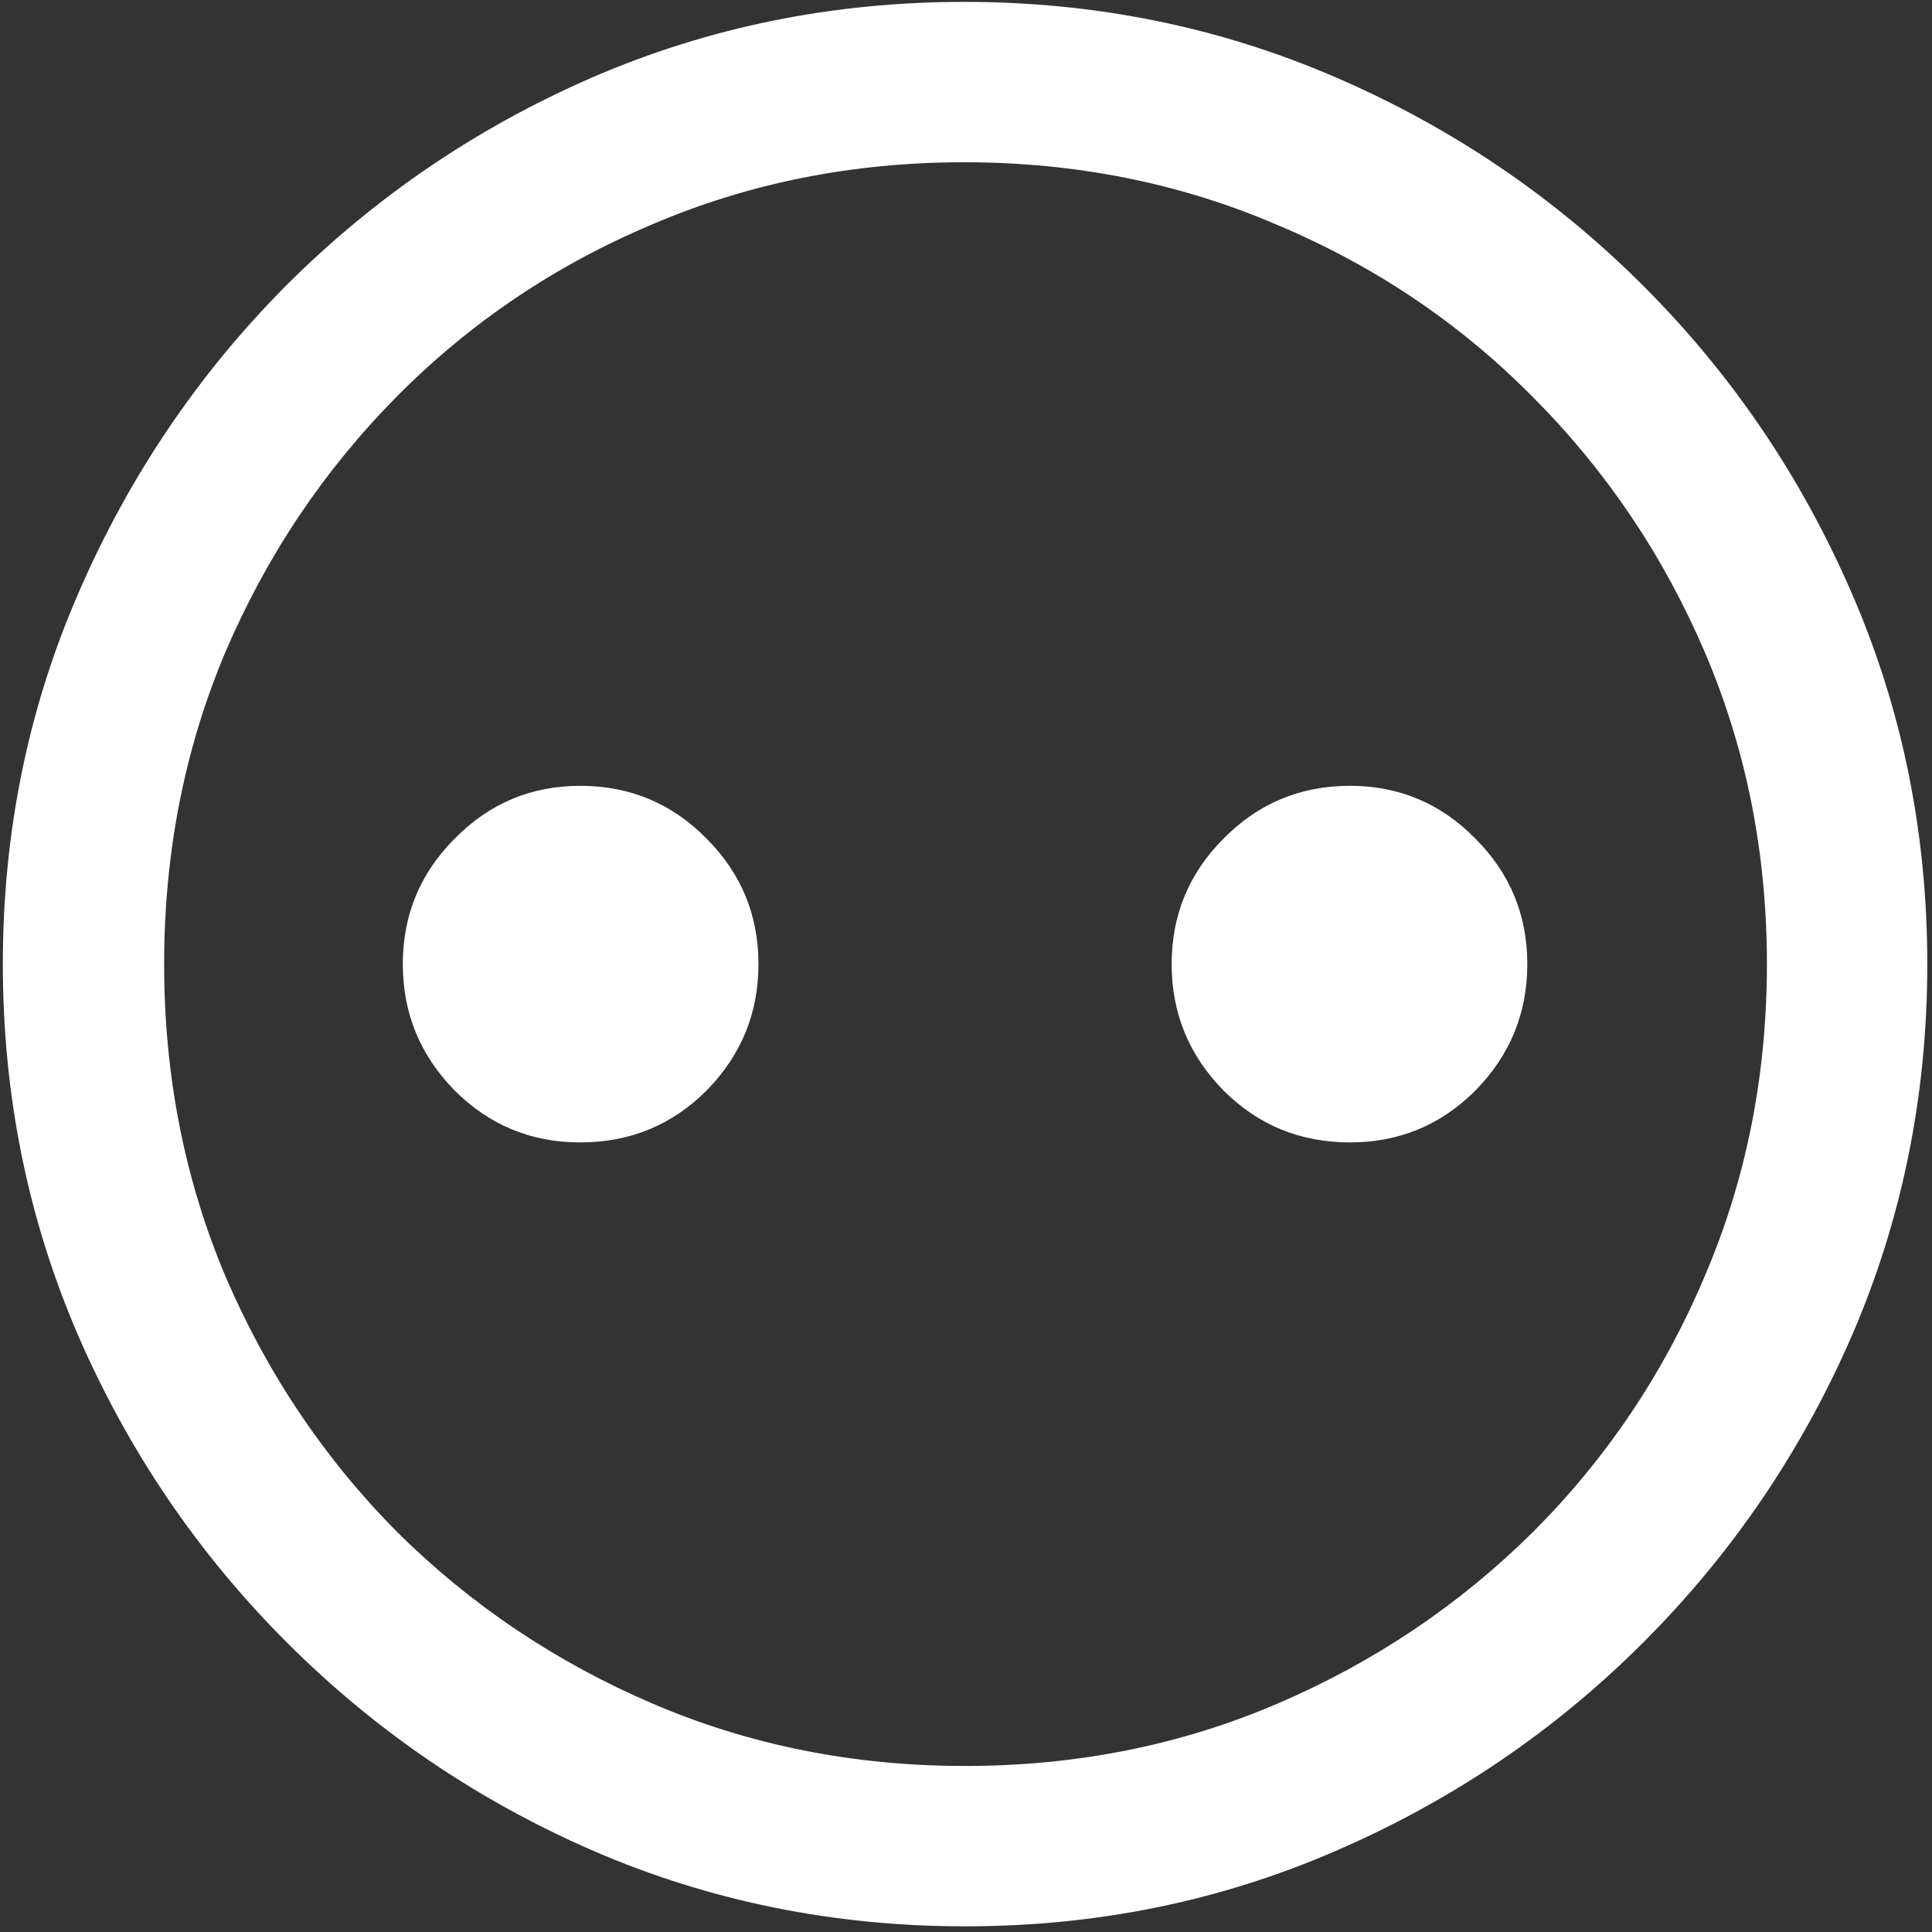 <svg width="128" height="128" viewBox="0 0 128 128" fill="none" xmlns="http://www.w3.org/2000/svg">
<rect x="0" y="0" width="128" height="128" fill="#333333" stroke="none"/>
<path d="M38.438 75.688C41.729 75.688 44.521 74.542 46.812 72.25C49.104 69.917 50.25 67.125 50.25 63.875C50.25 60.625 49.104 57.854 46.812 55.562C44.521 53.229 41.729 52.062 38.438 52.062C35.188 52.062 32.417 53.229 30.125 55.562C27.833 57.854 26.688 60.625 26.688 63.875C26.688 67.125 27.833 69.917 30.125 72.25C32.417 74.542 35.188 75.688 38.438 75.688ZM89.438 75.688C92.688 75.688 95.458 74.542 97.75 72.25C100.042 69.917 101.188 67.125 101.188 63.875C101.188 60.625 100.042 57.854 97.75 55.562C95.458 53.229 92.688 52.062 89.438 52.062C86.146 52.062 83.354 53.229 81.062 55.562C78.771 57.854 77.625 60.625 77.625 63.875C77.625 67.125 78.771 69.917 81.062 72.25C83.354 74.542 86.146 75.688 89.438 75.688ZM63.938 127.625C72.646 127.625 80.833 125.958 88.5 122.625C96.208 119.292 103 114.688 108.875 108.812C114.75 102.938 119.354 96.167 122.688 88.5C126.021 80.792 127.688 72.583 127.688 63.875C127.688 55.167 126.021 46.979 122.688 39.312C119.354 31.604 114.75 24.812 108.875 18.938C103 13.062 96.208 8.458 88.5 5.125C80.792 1.792 72.583 0.125 63.875 0.125C55.167 0.125 46.958 1.792 39.25 5.125C31.583 8.458 24.812 13.062 18.938 18.938C13.104 24.812 8.521 31.604 5.188 39.312C1.854 46.979 0.188 55.167 0.188 63.875C0.188 72.583 1.854 80.792 5.188 88.5C8.521 96.167 13.125 102.938 19 108.812C24.875 114.688 31.646 119.292 39.312 122.625C47.021 125.958 55.229 127.625 63.938 127.625ZM63.938 117C56.562 117 49.667 115.625 43.25 112.875C36.833 110.125 31.188 106.333 26.312 101.5C21.479 96.625 17.688 90.979 14.938 84.562C12.229 78.146 10.875 71.25 10.875 63.875C10.875 56.5 12.229 49.604 14.938 43.188C17.688 36.771 21.479 31.125 26.312 26.25C31.146 21.375 36.771 17.583 43.188 14.875C49.604 12.125 56.5 10.75 63.875 10.75C71.25 10.75 78.146 12.125 84.562 14.875C91.021 17.583 96.667 21.375 101.5 26.25C106.375 31.125 110.188 36.771 112.938 43.188C115.688 49.604 117.062 56.5 117.062 63.875C117.062 71.25 115.688 78.146 112.938 84.562C110.229 90.979 106.438 96.625 101.562 101.5C96.688 106.333 91.042 110.125 84.625 112.875C78.208 115.625 71.312 117 63.938 117Z" fill="white"/>
</svg>
